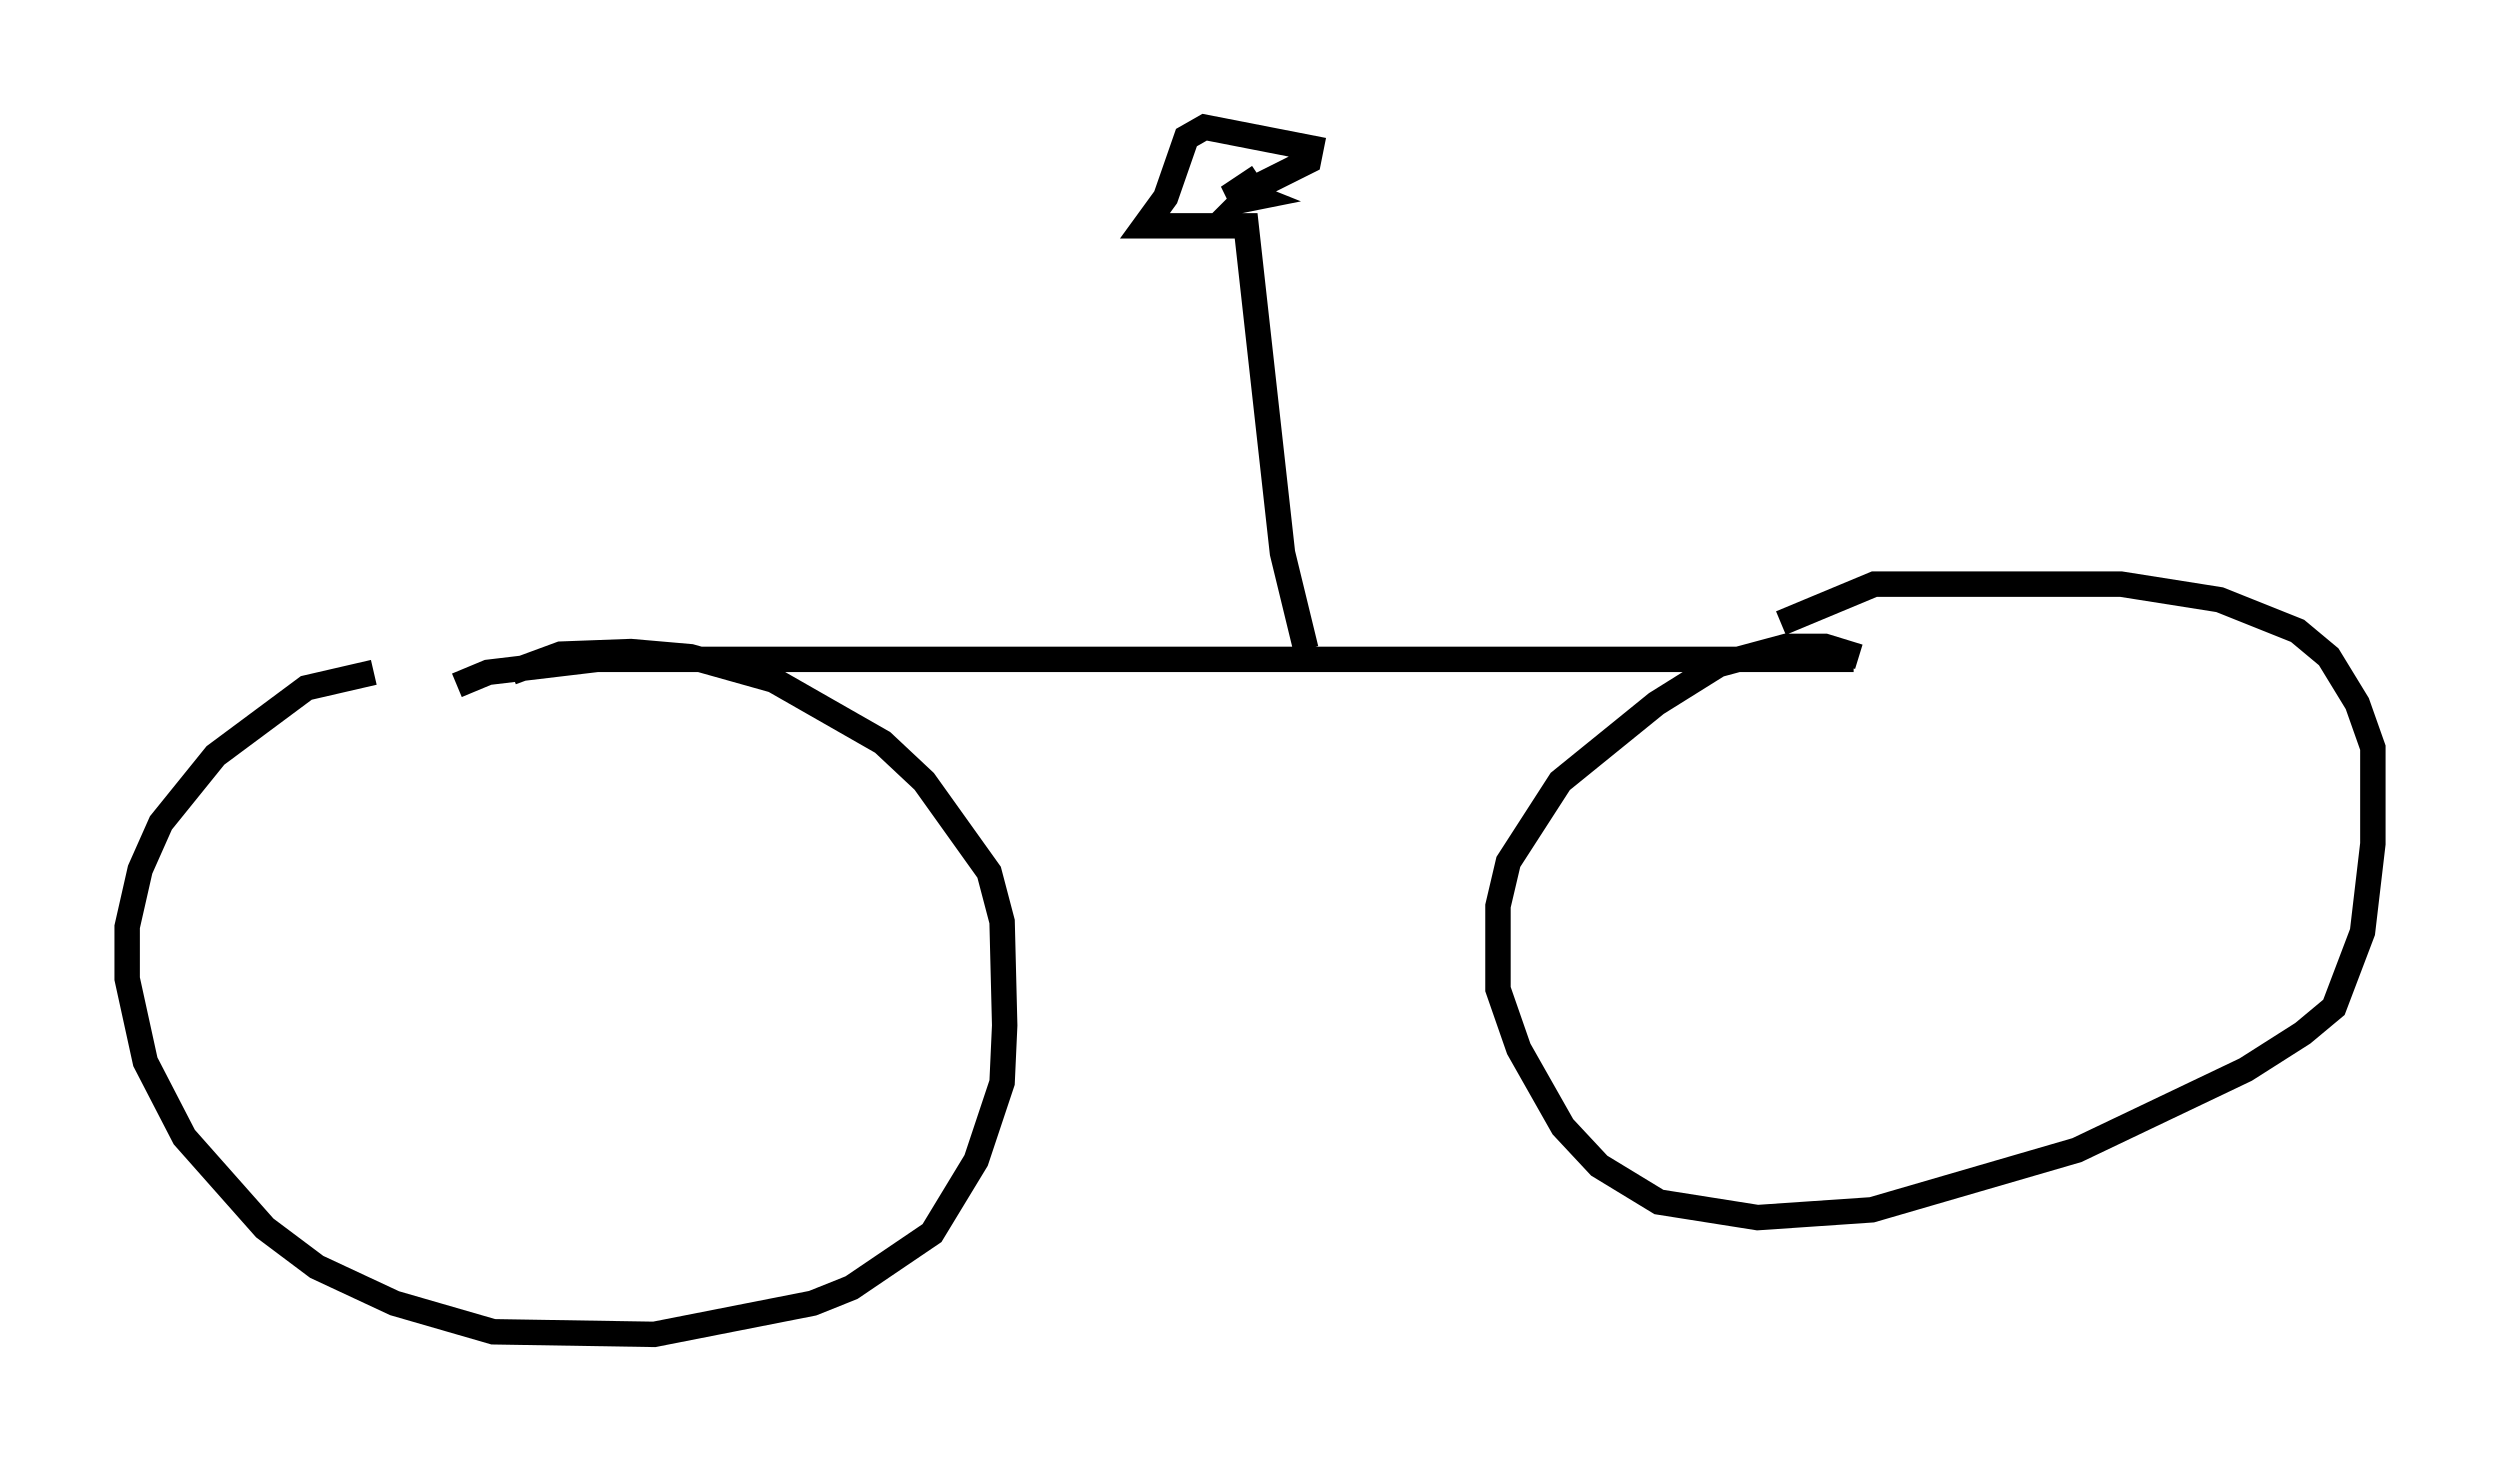 <?xml version="1.0" encoding="utf-8" ?>
<svg baseProfile="full" height="57.469" version="1.1" width="98.303" xmlns="http://www.w3.org/2000/svg" xmlns:ev="http://www.w3.org/2001/xml-events" xmlns:xlink="http://www.w3.org/1999/xlink"><defs /><rect fill="white" height="57.469" width="98.303" x="0" y="0" /><path d="M17.25, 27.254 m-2.552, -0.817 l-2.654, 0.613 -3.573, 2.654 l-2.144, 2.654 -0.817, 1.838 l-0.51, 2.246 0.0, 2.042 l0.715, 3.267 1.531, 2.96 l3.165, 3.573 2.042, 1.531 l3.063, 1.429 3.879, 1.123 l6.329, 0.102 6.227, -1.225 l1.531, -0.613 3.165, -2.144 l1.735, -2.858 1.021, -3.063 l0.102, -2.246 -0.102, -4.083 l-0.51, -1.94 -2.552, -3.573 l-1.633, -1.531 -4.288, -2.45 l-3.267, -0.919 -2.348, -0.204 l-2.756, 0.102 -1.94, 0.715 m-2.144, 0.51 l1.225, -0.51 4.288, -0.51 l49.409, 0.0 m0.204, -0.102 l-1.327, -0.408 -1.531, 0.0 l-2.654, 0.715 -2.45, 1.531 l-3.777, 3.063 -2.042, 3.165 l-0.408, 1.735 0.0, 3.267 l0.817, 2.348 1.735, 3.063 l1.429, 1.531 2.348, 1.429 l3.879, 0.613 4.492, -0.306 l8.065, -2.348 6.635, -3.165 l2.246, -1.429 1.225, -1.021 l1.123, -2.96 0.408, -3.471 l0.0, -3.777 -0.613, -1.735 l-1.123, -1.838 -1.225, -1.021 l-3.063, -1.225 -3.879, -0.613 l-9.698, 0.0 -3.675, 1.531 m-18.681, 1.021 l-0.919, -3.777 -1.429, -12.863 l-3.981, 0.0 0.817, -1.123 l0.817, -2.348 0.715, -0.408 l4.185, 0.817 -0.102, 0.51 l-2.042, 1.021 -0.51, 0.51 l0.51, -0.102 -0.51, -0.204 l-0.613, 0.204 1.225, -0.817 " fill="none" stroke="black" stroke-width="1" /></svg>